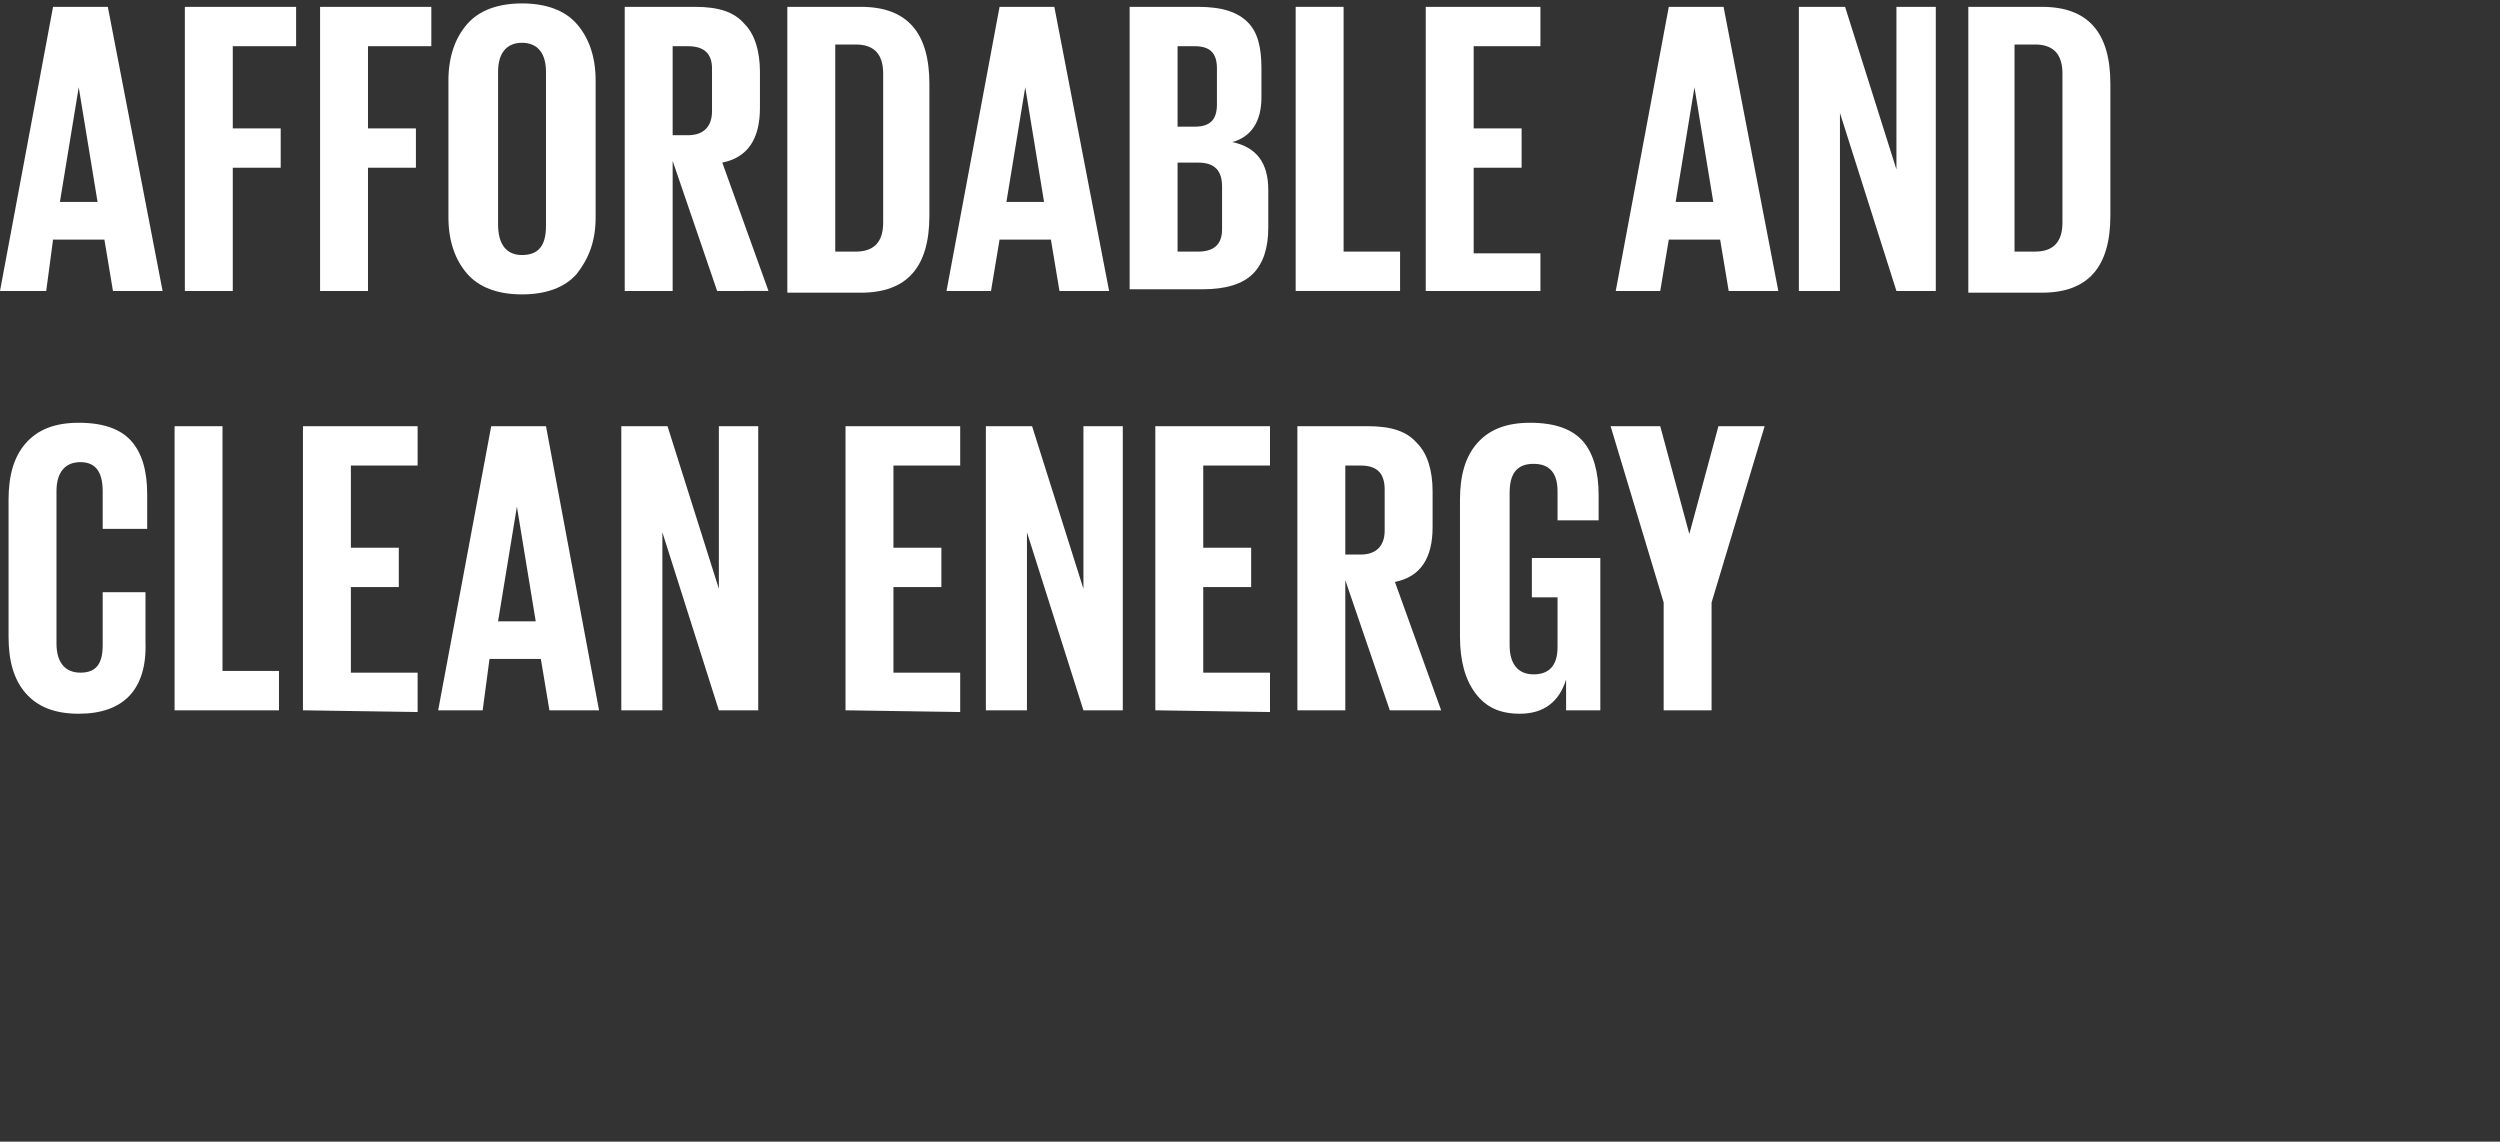 <?xml version="1.0" encoding="utf-8"?>
<!-- Generator: Adobe Illustrator 25.4.1, SVG Export Plug-In . SVG Version: 6.00 Build 0)  -->
<svg version="1.1" id="Layer_1" xmlns="http://www.w3.org/2000/svg" xmlns:xlink="http://www.w3.org/1999/xlink" x="0px" y="0px"
	 viewBox="0 0 137.3 62.7" style="enable-background:new 0 0 137.3 62.7;" xml:space="preserve">
<rect x="0" y="0" width="137.3" height="62.7" fill="#333333" stroke="none"/>
<style type="text/css">
	.st0{enable-background:new    ;}
	.st1{fill:#FFFFFF;}
</style>
<g id="_x37_" transform="scale(0.94)">
	<g class="st0">
		<path class="st1" d="M2.7,17H0L3.1,0.4h3.2L9.5,17H6.6l-0.5-3h-3L2.7,17z M4.6,5.1l-1.1,6.7h2.2L4.6,5.1L4.6,5.1z"/>
		<path class="st1" d="M10.8,17V0.4h6.5v2.3h-3.7v4.8h2.8v2.3h-2.8V17H10.8z"/>
		<path class="st1" d="M18.7,17V0.4h6.5v2.3h-3.7v4.8h2.8v2.3h-2.8V17H18.7z"/>
		<path class="st1" d="M30.5,17.2c-1.4,0-2.5-0.4-3.2-1.2c-0.7-0.8-1.1-1.9-1.1-3.3v-8c0-1.4,0.4-2.5,1.1-3.3s1.8-1.2,3.2-1.2
			c1.4,0,2.5,0.4,3.2,1.2s1.1,1.9,1.1,3.3v8c0,1.4-0.4,2.4-1.1,3.3C33,16.8,31.9,17.2,30.5,17.2z M30.5,14.9c1,0,1.4-0.6,1.4-1.7v-9
			c0-1.1-0.5-1.7-1.4-1.7s-1.4,0.6-1.4,1.7v8.9C29.1,14.3,29.6,14.9,30.5,14.9z"/>
		<path class="st1" d="M41.9,17l-2.6-7.6V17h-2.8V0.4h4.1c1.4,0,2.3,0.3,2.9,1C44.1,2,44.4,3,44.4,4.2v2.1c0,1.8-0.7,2.9-2.2,3.2
			l2.7,7.5H41.9z M40.2,2.7h-0.9v5.2h0.9c0.9,0,1.4-0.5,1.4-1.4V4C41.6,3.1,41.1,2.7,40.2,2.7z"/>
		<path class="st1" d="M50.3,0.4c2.7,0,4,1.5,4,4.5v7.7c0,3-1.3,4.5-4,4.5H46V0.4H50.3z M48.8,14.7H50c1.1,0,1.6-0.6,1.6-1.7V4.3
			c0-1.1-0.5-1.7-1.6-1.7h-1.2V14.7z"/>
		<path class="st1" d="M57.9,17h-2.6l3.1-16.6h3.2L64.8,17h-2.9l-0.5-3h-3L57.9,17z M59.9,5.1l-1.1,6.7H61L59.9,5.1L59.9,5.1z"/>
		<path class="st1" d="M66,17V0.4h4c1.4,0,2.3,0.3,2.9,0.9s0.8,1.5,0.8,2.7v1.7c0,1.4-0.6,2.3-1.7,2.6c1.4,0.3,2.1,1.2,2.1,2.8v2.2
			c0,1.2-0.3,2.1-0.9,2.7s-1.6,0.9-2.9,0.9H66V17z M68.8,2.7v4.7h1c0.9,0,1.3-0.4,1.3-1.3V4c0-0.9-0.4-1.3-1.3-1.3H68.8z M70,9.5
			h-1.2v5.2H70c0.9,0,1.4-0.4,1.4-1.3v-2.5C71.4,10,71,9.5,70,9.5z"/>
		<path class="st1" d="M75.7,17V0.4h2.8v14.3h3.3V17H75.7z"/>
		<path class="st1" d="M83.3,17V0.4H90v2.3h-3.9v4.8h2.8v2.3h-2.8v5H90V17H83.3z"/>
		<path class="st1" d="M97,17h-2.6l3.1-16.6h3.2l3.2,16.6H101l-0.5-3h-3L97,17z M99,5.1l-1.1,6.7h2.2L99,5.1L99,5.1z"/>
		<path class="st1" d="M110.8,17l-3.3-10.4V17h-2.4V0.4h2.7l3,9.5V0.4h2.3V17H110.8z"/>
		<path class="st1" d="M119.3,0.4c2.7,0,4,1.5,4,4.5v7.7c0,3-1.3,4.5-4,4.5H115V0.4H119.3z M117.7,14.7h1.2c1.1,0,1.6-0.6,1.6-1.7
			V4.3c0-1.1-0.5-1.7-1.6-1.7h-1.2V14.7z"/>
	</g>
	<g class="st0">
		<path class="st1" d="M4.6,41.7c-1.4,0-2.4-0.4-3.1-1.2s-1-1.9-1-3.3v-8c0-1.4,0.3-2.5,1-3.3s1.7-1.2,3.1-1.2
			c1.5,0,2.5,0.4,3.1,1.1s0.9,1.7,0.9,3.1v2H6v-2.2C6,27.6,5.6,27,4.7,27s-1.4,0.6-1.4,1.7v8.9c0,1.1,0.5,1.7,1.4,1.7S6,38.8,6,37.7
			v-3.1h2.5v2.9C8.6,40.3,7.2,41.7,4.6,41.7z"/>
		<path class="st1" d="M10.2,41.5V24.9H13v14.3h3.3v2.3H10.2z"/>
		<path class="st1" d="M17.7,41.5V24.9h6.7v2.3h-3.9V32h2.8v2.3h-2.8v5h3.9v2.3L17.7,41.5L17.7,41.5z"/>
		<path class="st1" d="M28.2,41.5h-2.6l3.1-16.6h3.2L35,41.5h-2.9l-0.5-3h-3L28.2,41.5z M30.2,29.6l-1.1,6.7h2.2L30.2,29.6
			L30.2,29.6z"/>
		<path class="st1" d="M42,41.5l-3.3-10.4v10.4h-2.4V24.9H39l3,9.5v-9.5h2.3v16.6H42z"/>
		<path class="st1" d="M49.4,41.5V24.9h6.7v2.3h-3.9V32H55v2.3h-2.8v5h3.9v2.3L49.4,41.5L49.4,41.5z"/>
		<path class="st1" d="M63.3,41.5L60,31.1v10.4h-2.4V24.9h2.7l3,9.5v-9.5h2.3v16.6H63.3z"/>
		<path class="st1" d="M67.5,41.5V24.9h6.7v2.3h-3.9V32h2.8v2.3h-2.8v5h3.9v2.3L67.5,41.5L67.5,41.5z"/>
		<path class="st1" d="M81.2,41.5l-2.6-7.6v7.6h-2.8V24.9h4.1c1.4,0,2.3,0.3,2.9,1c0.6,0.6,0.9,1.6,0.9,2.8v2.1
			c0,1.8-0.7,2.9-2.2,3.2l2.7,7.5H81.2z M79.5,27.2h-0.9v5.2h0.9c0.9,0,1.4-0.5,1.4-1.4v-2.4C80.9,27.6,80.4,27.2,79.5,27.2z"/>
		<path class="st1" d="M89.5,34.8v-2.2h4v8.9h-2v-1.8c-0.4,1.3-1.3,2-2.7,2c-1.2,0-2-0.4-2.6-1.2s-0.9-1.9-0.9-3.3v-8
			c0-1.4,0.3-2.5,1-3.3s1.7-1.2,3.1-1.2c1.5,0,2.5,0.4,3.1,1.1s0.9,1.8,0.9,3.1v1.5H91v-1.7c0-1.1-0.5-1.6-1.4-1.6
			c-1,0-1.4,0.6-1.4,1.7v8.9c0,1.1,0.5,1.7,1.4,1.7s1.4-0.5,1.4-1.6v-2.9h-1.5V34.8z"/>
		<path class="st1" d="M103.1,24.9L100,35.2v6.3h-2.8v-6.3l-3.1-10.3H97l1.7,6.3l0,0l1.7-6.3C100.4,24.9,103.1,24.9,103.1,24.9z"/>
	</g>
</g>
</svg>
